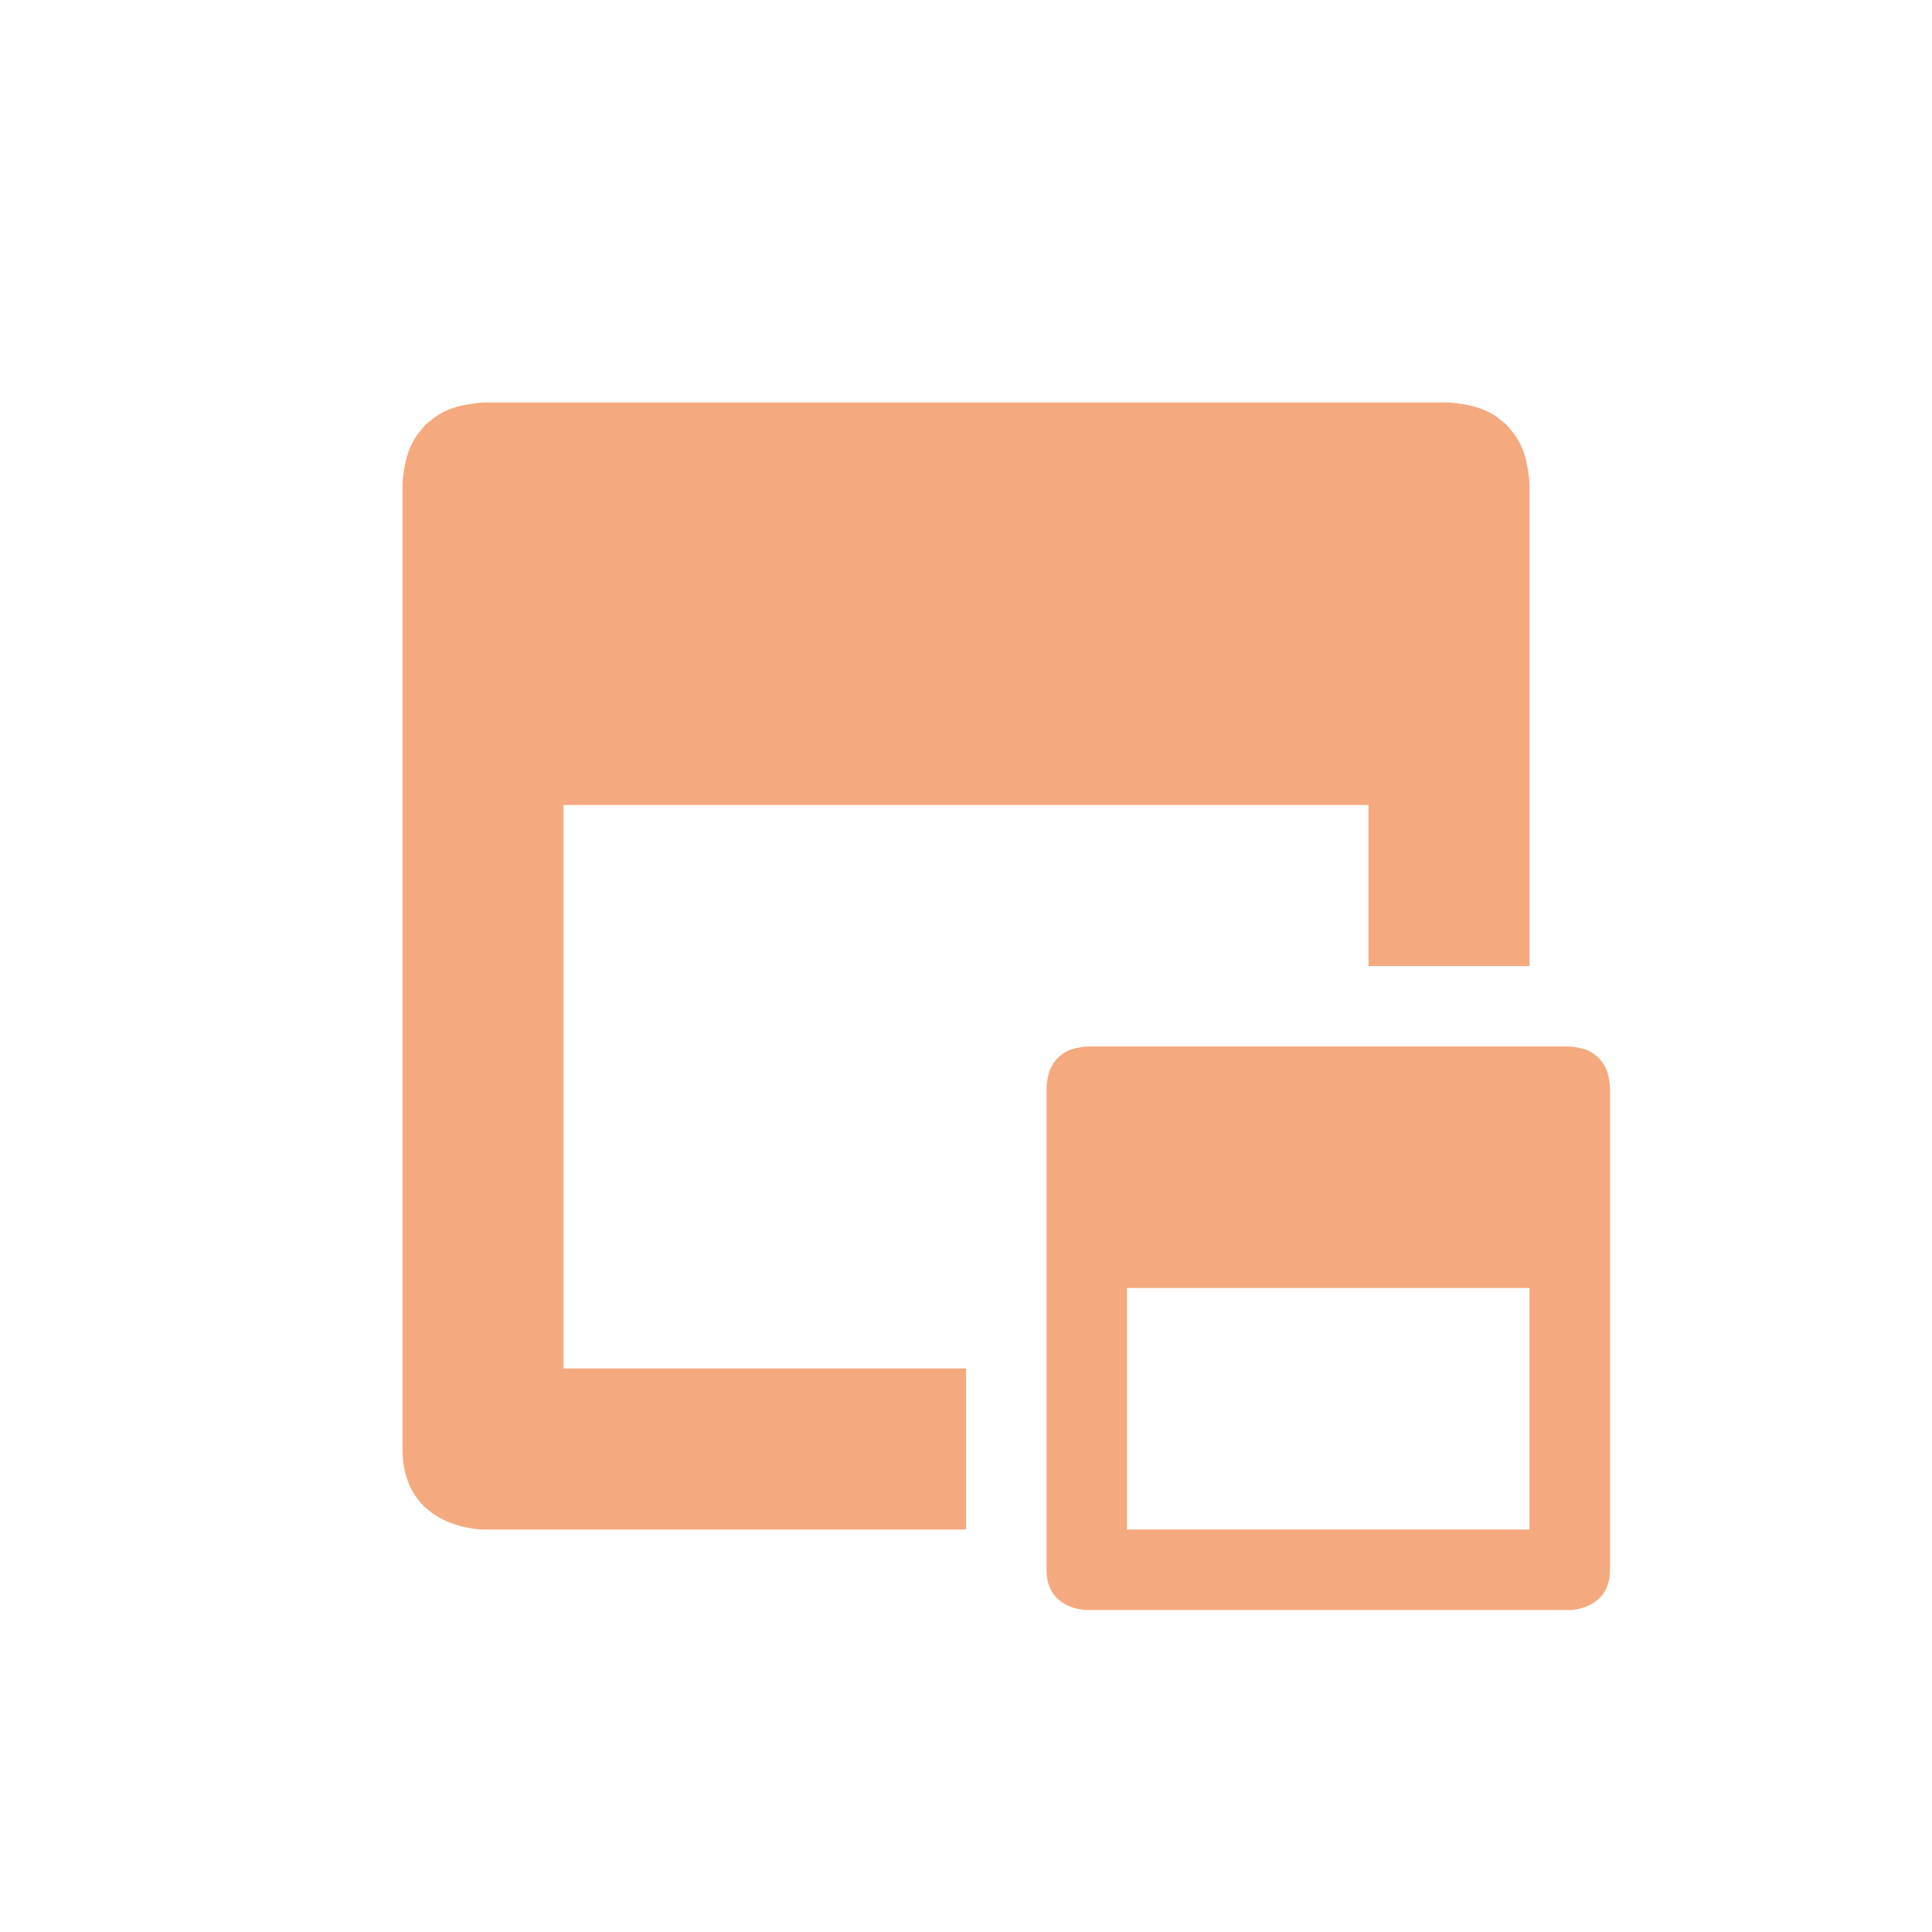 <svg xmlns="http://www.w3.org/2000/svg" width="24" height="24" viewBox="0 0 24 24">
 <defs>
  <style id="current-color-scheme" type="text/css">
   .ColorScheme-Text { color:#F5A97F; } .ColorScheme-Highlight { color:#5294e2; }
  </style>
 </defs>
 <path style="fill:currentColor" class="ColorScheme-Text" d="M 2 1 C 2 1 1.924 1.004 1.818 1.023 C 1.614 1.054 1.46 1.127 1.346 1.227 C 1.324 1.243 1.302 1.262 1.281 1.281 C 1.262 1.302 1.243 1.324 1.227 1.346 C 1.127 1.46 1.054 1.614 1.023 1.818 C 1.004 1.924 1 2 1 2 L 1 14 C 1 15 2 15 2 15 L 8 15 L 8 13 L 3 13 L 3 6 L 13 6 L 13 8 L 15 8 L 15 2 C 15 2 14.996 1.924 14.977 1.818 C 14.946 1.614 14.873 1.46 14.773 1.346 C 14.756 1.324 14.738 1.302 14.719 1.281 C 14.698 1.262 14.676 1.243 14.654 1.227 C 14.54 1.127 14.386 1.054 14.182 1.023 C 14.076 1.004 14 1 14 1 L 2 1 z M 9.5 9 C 9.5 9 9.463 9.002 9.41 9.012 C 9.308 9.027 9.231 9.063 9.174 9.113 C 9.163 9.122 9.151 9.131 9.141 9.141 C 9.131 9.151 9.122 9.163 9.113 9.174 C 9.063 9.231 9.027 9.308 9.012 9.41 C 9.002 9.463 9 9.5 9 9.5 L 9 15.5 C 9 16 9.5 16 9.5 16 L 15.5 16 C 15.5 16 16 16 16 15.5 L 16 9.5 C 16 9.5 15.998 9.463 15.988 9.41 C 15.973 9.308 15.937 9.231 15.887 9.174 C 15.879 9.163 15.869 9.151 15.859 9.141 C 15.849 9.131 15.837 9.122 15.826 9.113 C 15.769 9.063 15.692 9.027 15.59 9.012 C 15.537 9.002 15.5 9 15.5 9 L 9.5 9 z M 10 12 L 15 12 L 15 15 L 10 15 L 10 12 z" transform="translate(4 4)"/>
</svg>
